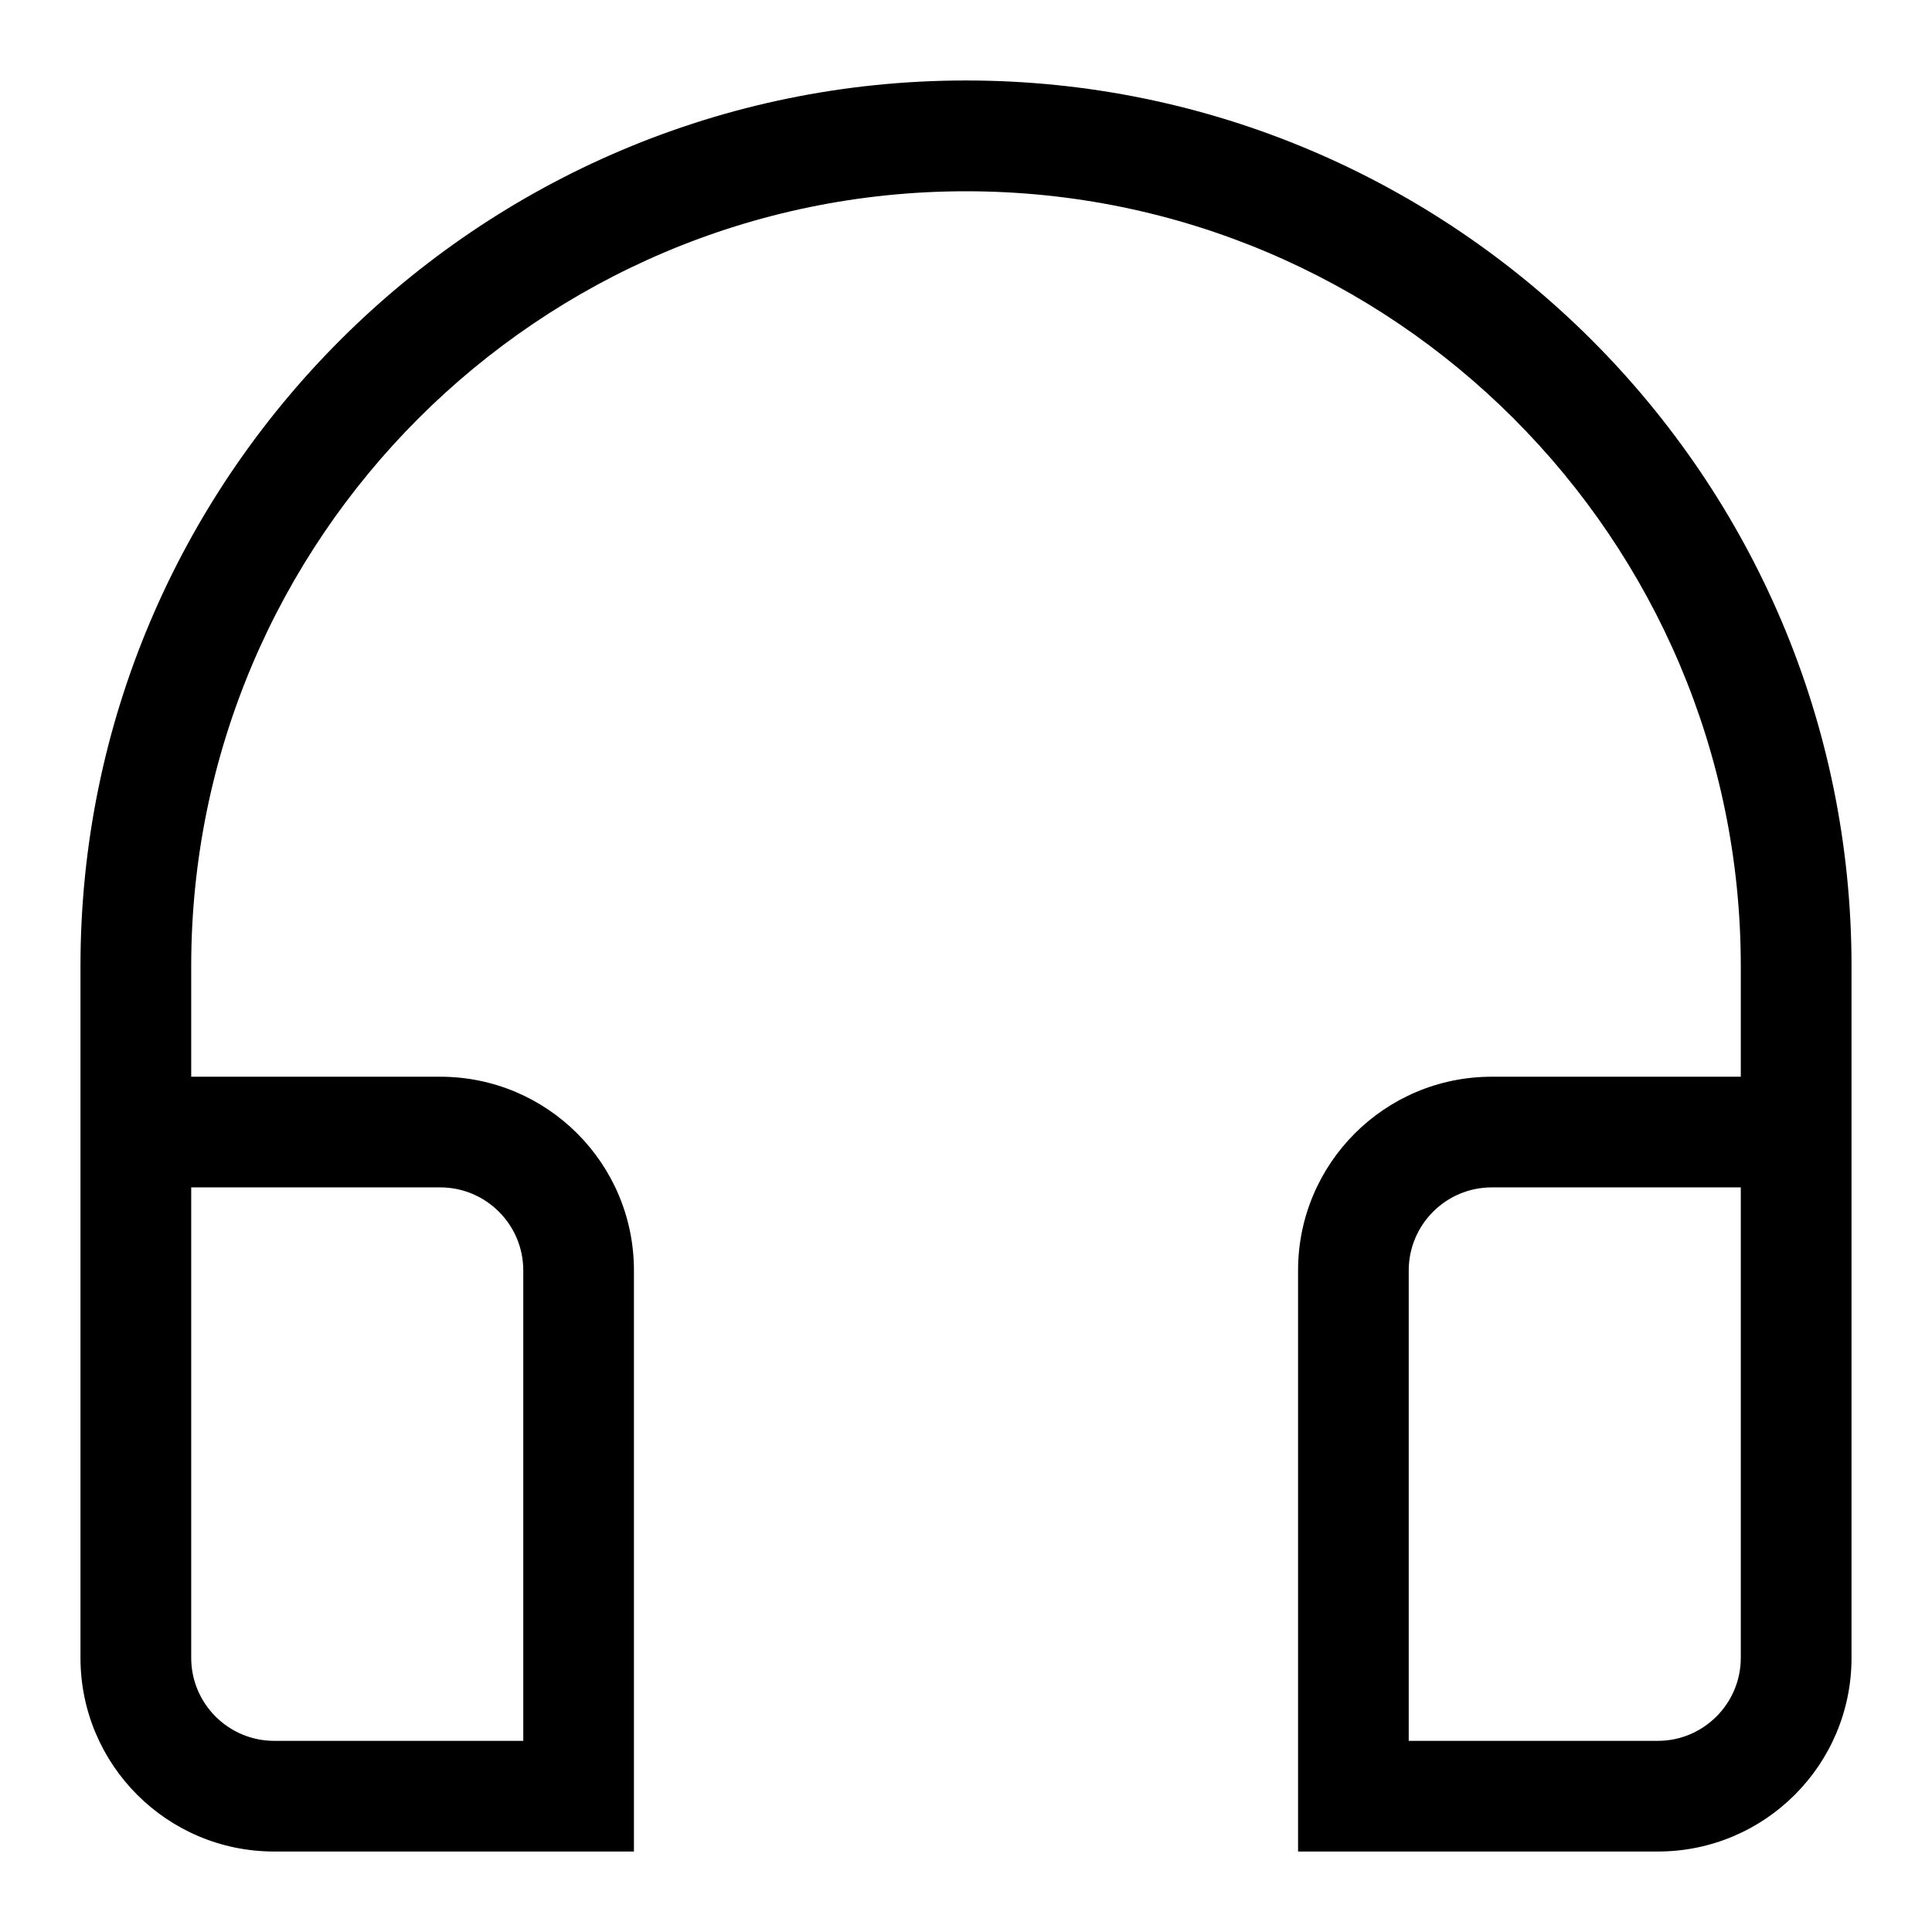 <!-- Generated by IcoMoon.io -->
<svg version="1.1" xmlns="http://www.w3.org/2000/svg" width="32" height="32" viewBox="0 0 32 32">
<path d="M16 1.333c-8.087 0-14.667 6.58-14.667 14.667v11.459c0 1.772 1.436 3.208 3.208 3.208h5.959v-9.625c0-1.772-1.436-3.208-3.208-3.208h-4.125v-1.833c0-7.076 5.757-12.833 12.833-12.833s12.833 5.757 12.833 12.833v1.833h-4.125c-1.772 0-3.208 1.436-3.208 3.208v9.625h5.959c1.772 0 3.208-1.436 3.208-3.208v-11.459c0-8.087-6.58-14.667-14.667-14.667zM7.292 19.667c0.759 0 1.375 0.617 1.375 1.375v7.792h-4.125c-0.759 0-1.375-0.617-1.375-1.375v-7.792h4.125zM28.833 27.459c0 0.757-0.616 1.375-1.375 1.375h-4.125v-7.792c0-0.757 0.616-1.375 1.375-1.375h4.125v7.792z"></path>
</svg>
